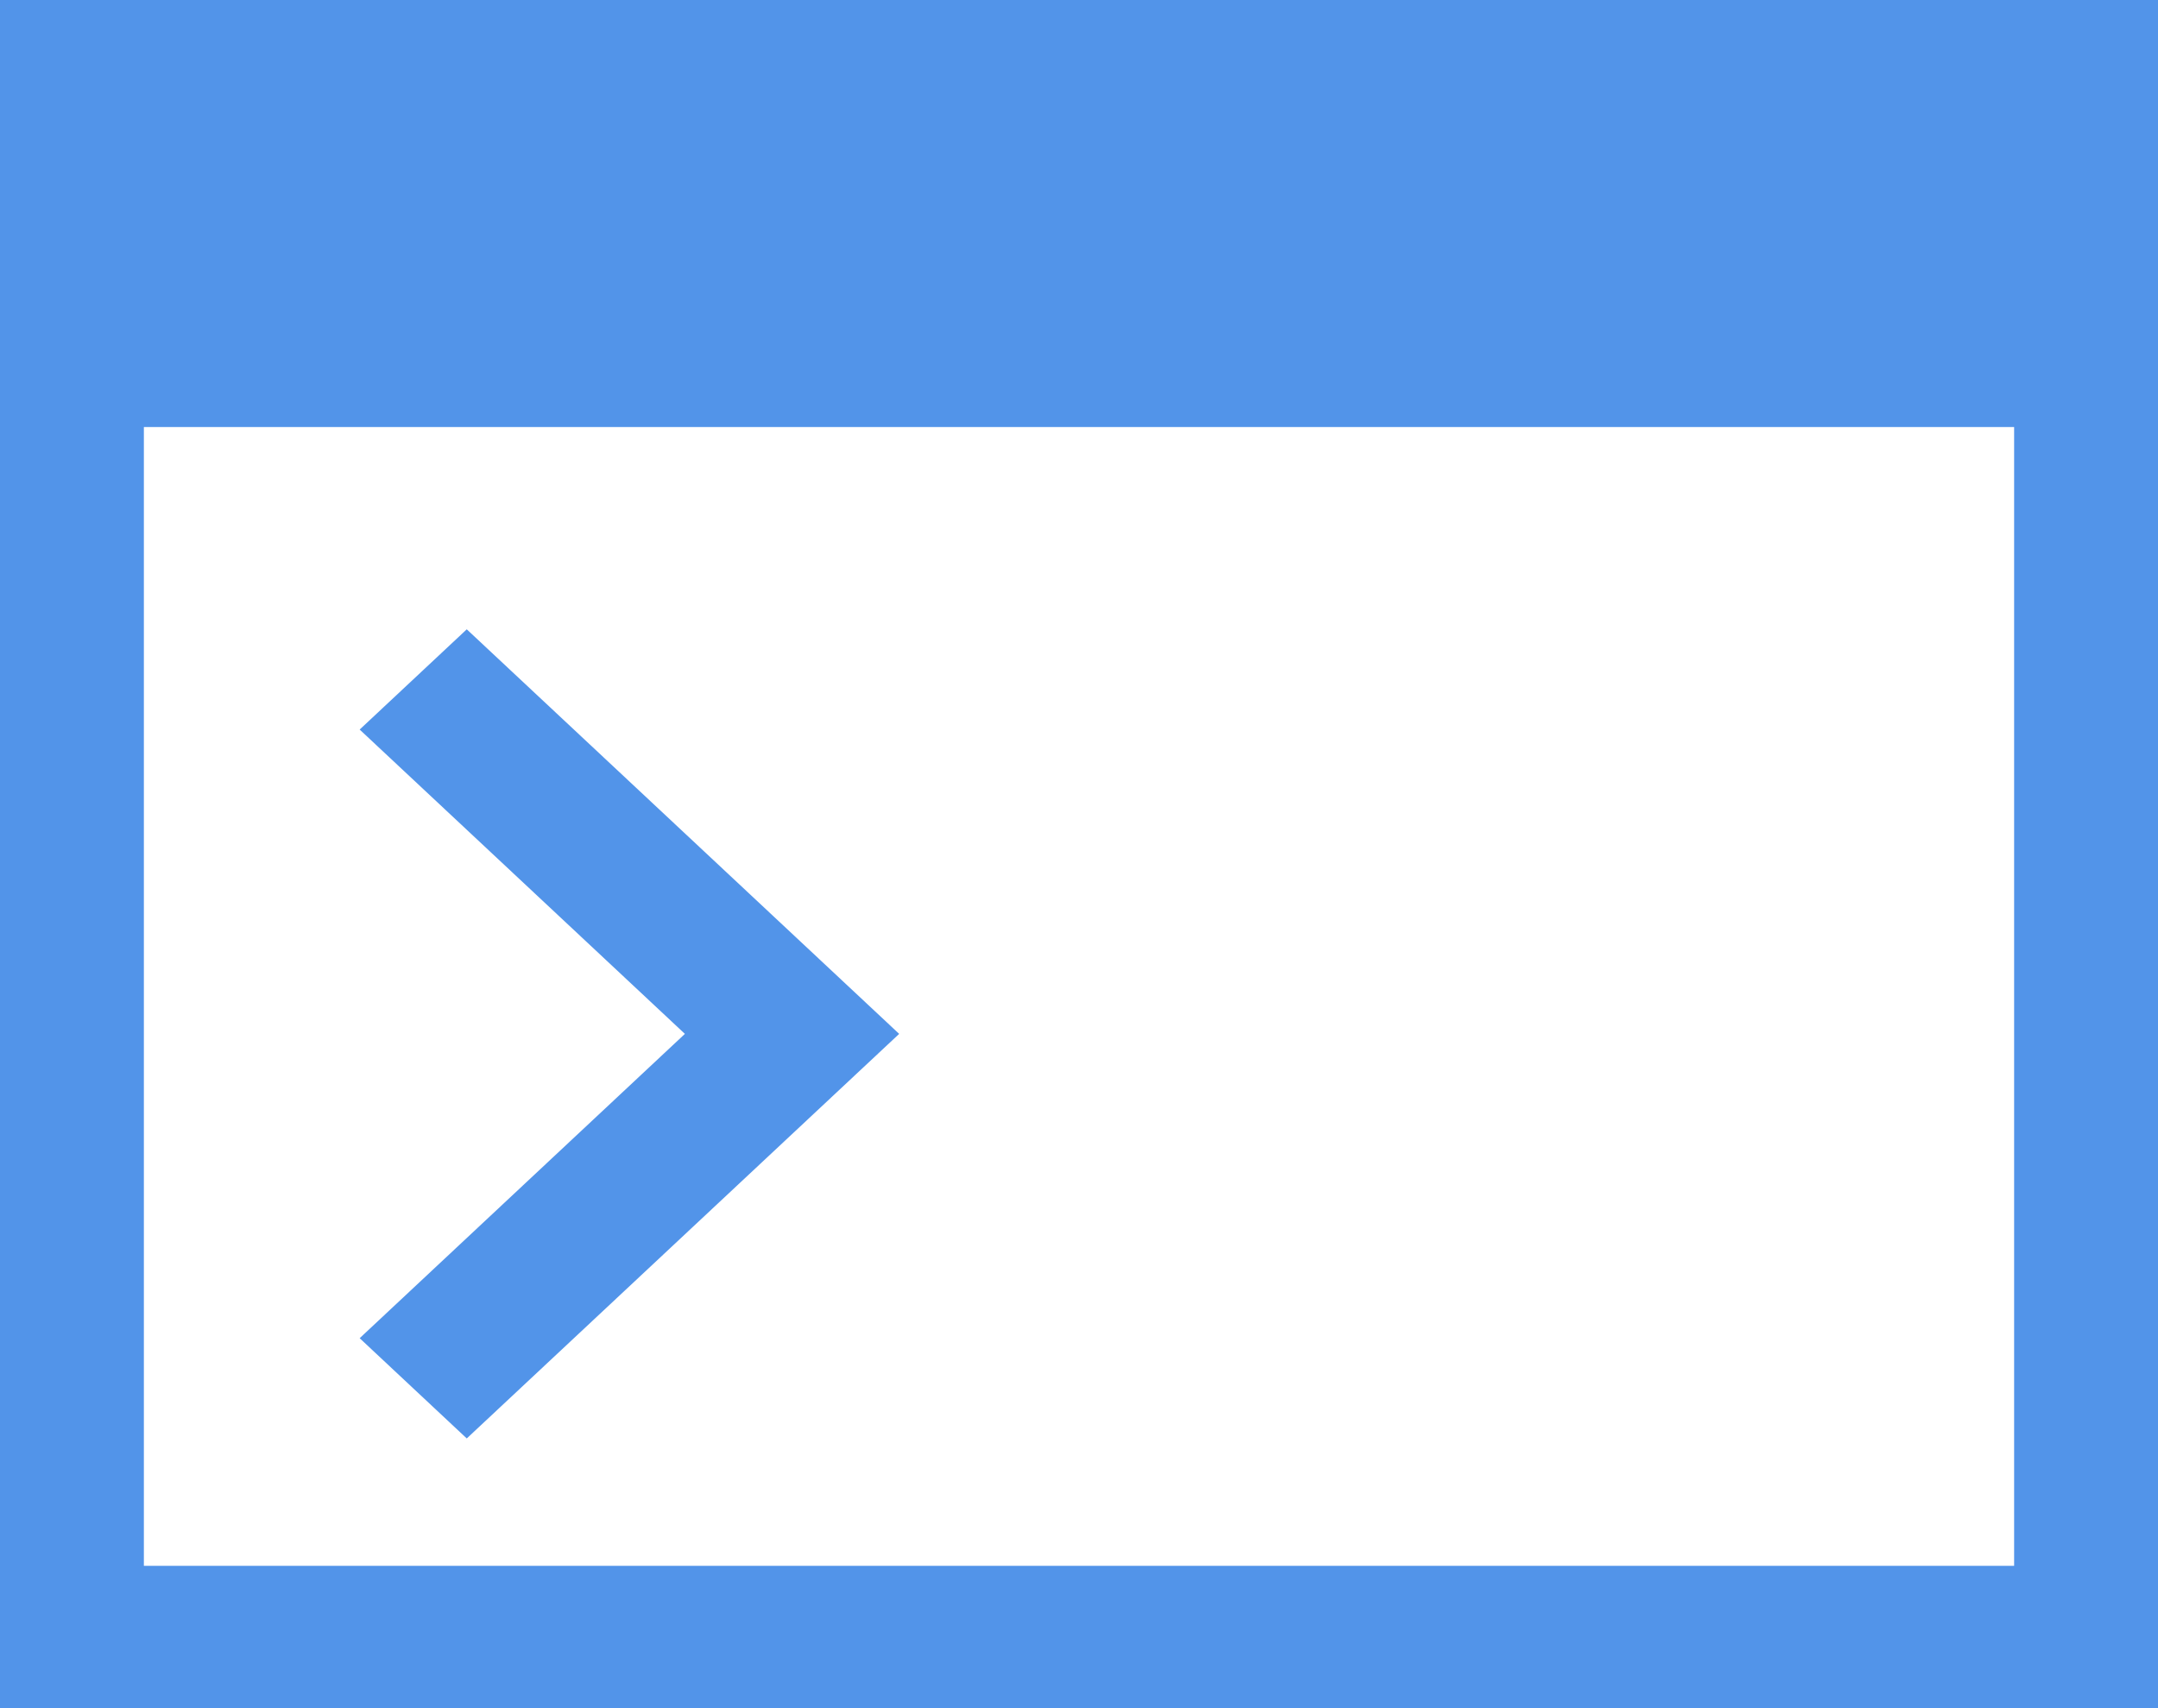 <?xml version="1.0" encoding="UTF-8" standalone="no"?>
<svg width="24px" height="19px" viewBox="0 0 24 19" version="1.1" xmlns="http://www.w3.org/2000/svg" xmlns:xlink="http://www.w3.org/1999/xlink" xmlns:sketch="http://www.bohemiancoding.com/sketch/ns">
    <!-- Generator: Sketch 3.3.2 (12043) - http://www.bohemiancoding.com/sketch -->
    <title>CLI</title>
    <desc>Created with Sketch.</desc>
    <defs></defs>
    <g id="Page-1" stroke="none" stroke-width="1" fill="none" fill-rule="evenodd" sketch:type="MSPage">
        <g id="Group" sketch:type="MSLayerGroup" transform="translate(0, -194)"></g>
        <g id="Imported-Layers-Copy" sketch:type="MSLayerGroup" fill="#5294E9">
            <path d="M5.191,16 L10,11.5 L5.191,7 L4,8.115 L7.617,11.5 L4,14.885 L5.191,16" id="Fill-1" sketch:type="MSShapeGroup"></path>
            <path d="M0,19 L24,19 L24,0 L0,0 L0,19 Z M1.6,4.75 L22.4,4.75 L22.4,17.417 L1.6,17.417 L1.6,4.75 Z" id="Fill-2" sketch:type="MSShapeGroup"></path>
        </g>
    </g>
</svg>
